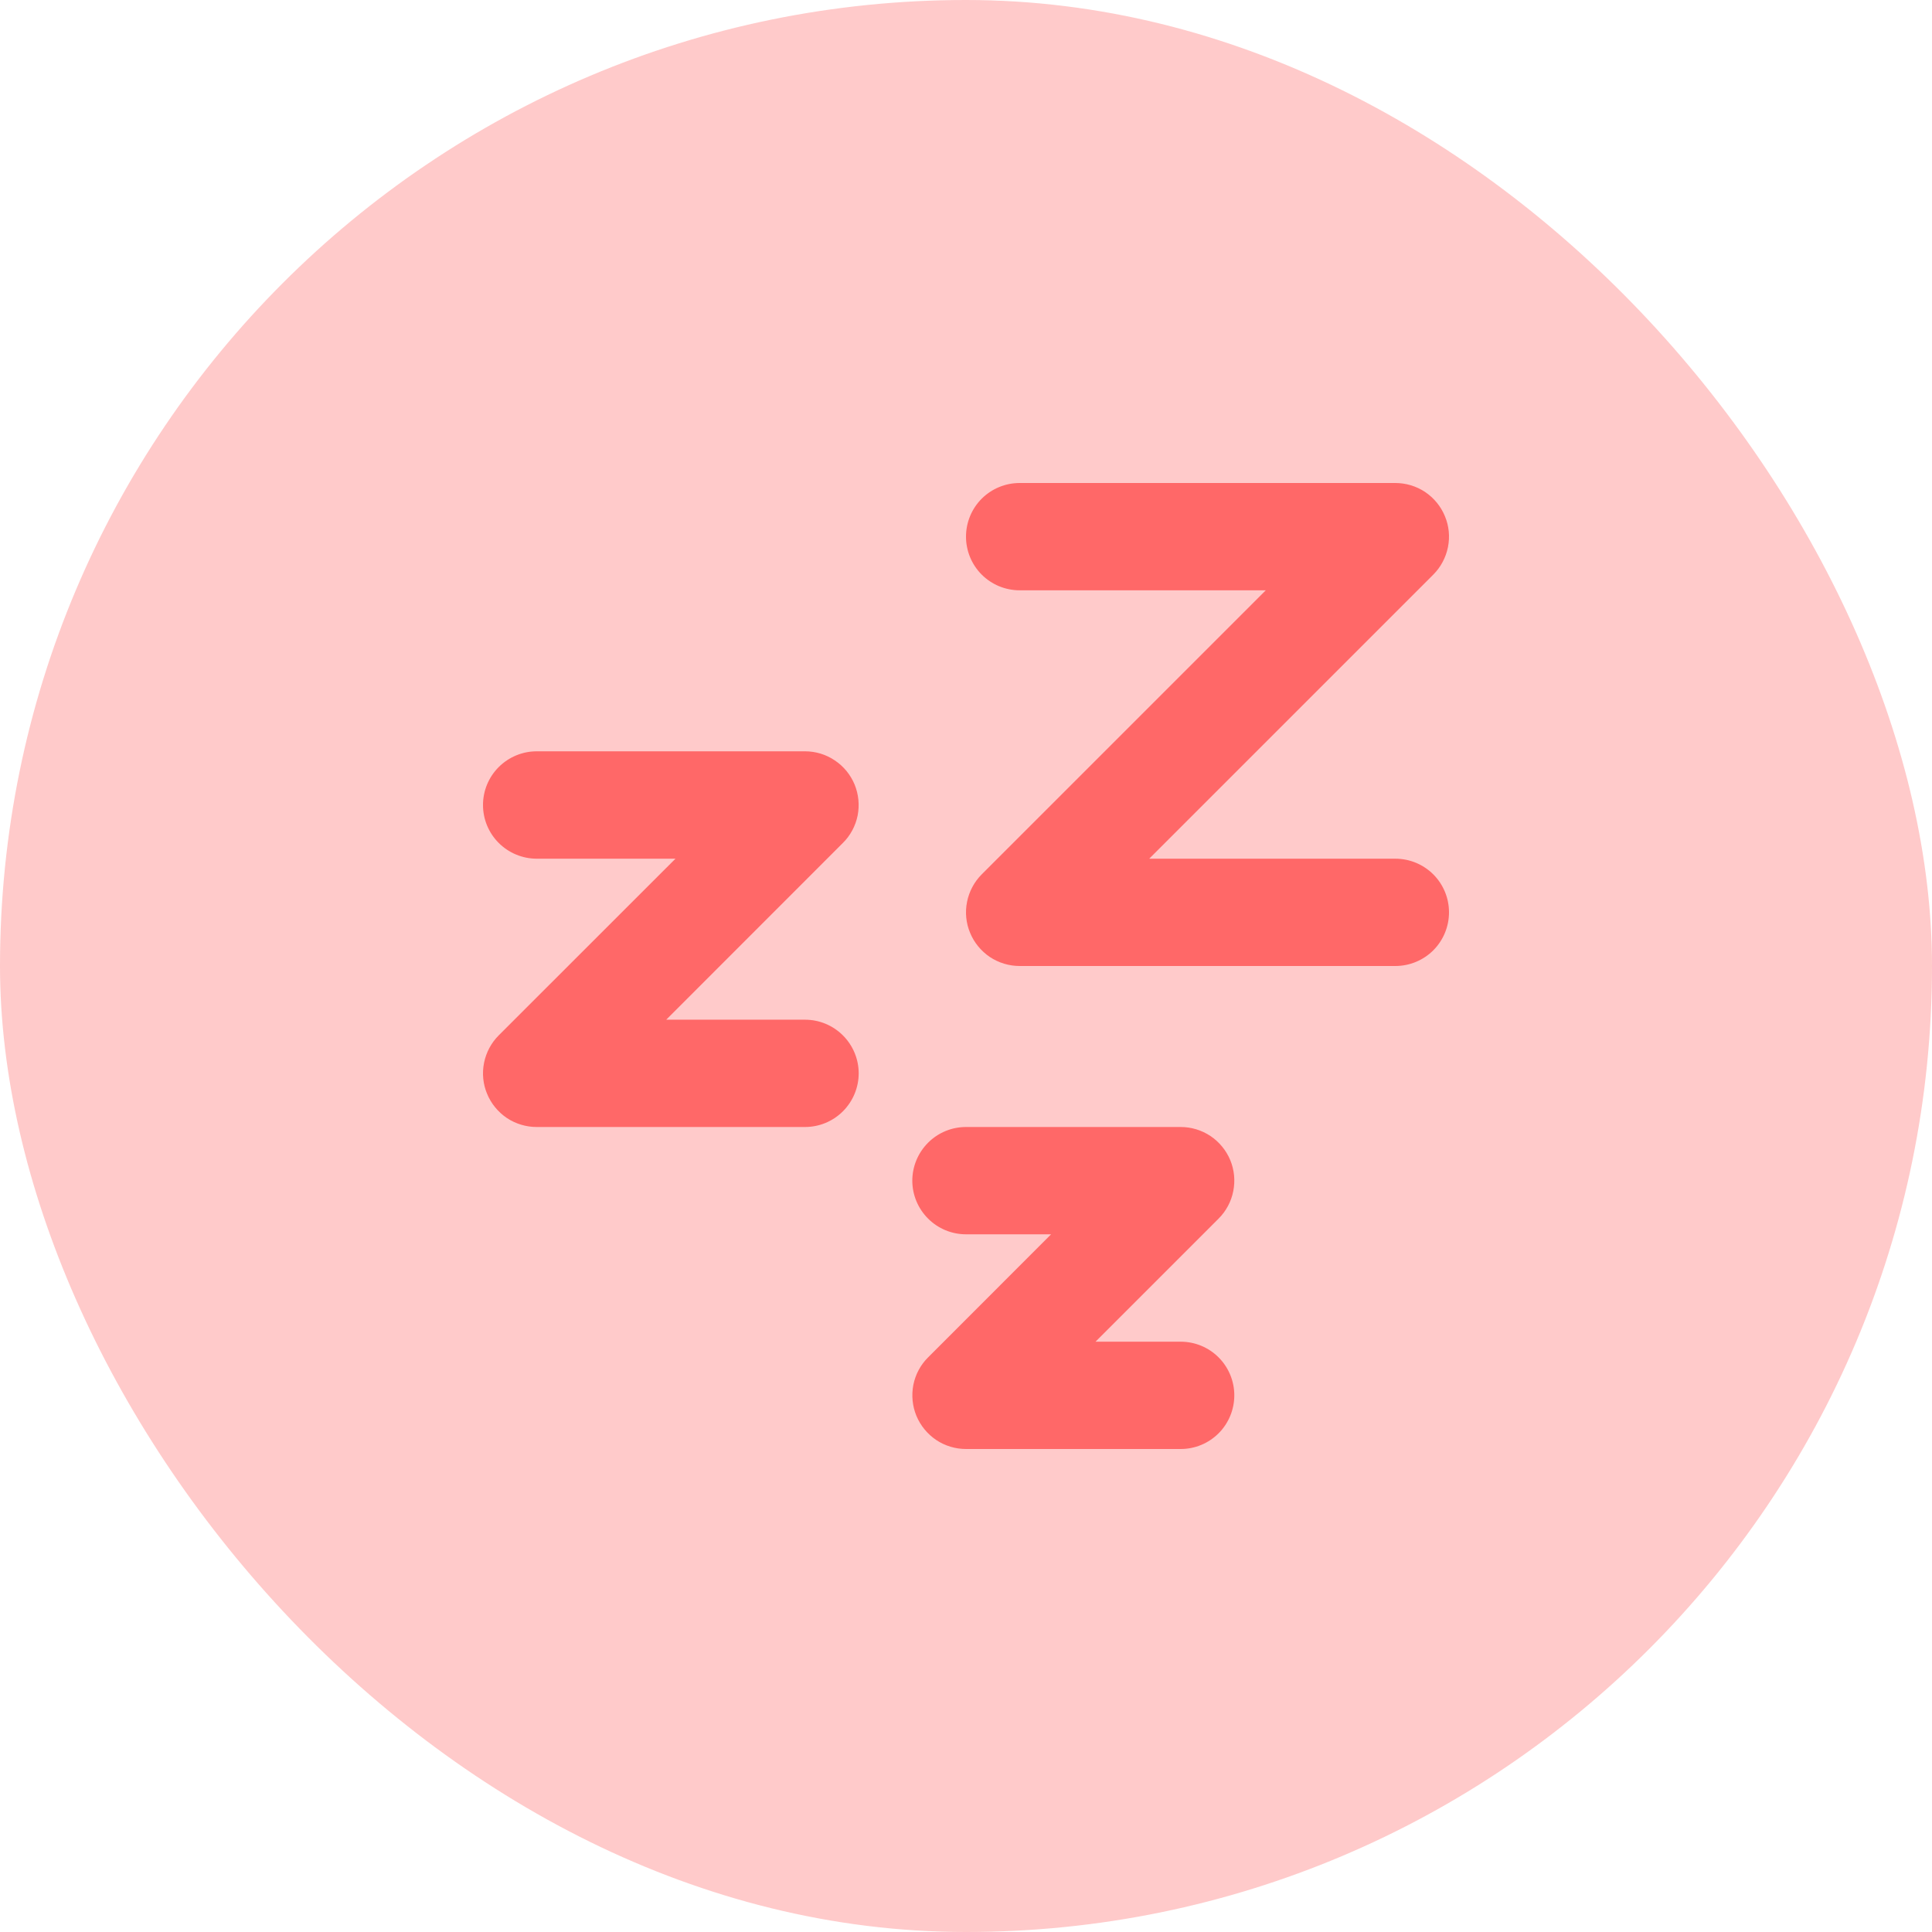 <svg width="24" height="24" viewBox="0 0 24 24" fill="none" xmlns="http://www.w3.org/2000/svg">
<rect width="24" height="24" rx="12" fill="#FFCACA"/>
<path fill-rule="evenodd" clip-rule="evenodd" d="M12 6.667C12 6.843 12.07 7.013 12.195 7.138C12.32 7.263 12.49 7.333 12.667 7.333H15.724L12.195 10.862C12.102 10.955 12.039 11.074 12.013 11.203C11.987 11.333 12 11.467 12.051 11.588C12.101 11.71 12.187 11.814 12.296 11.888C12.406 11.961 12.535 12 12.667 12H17.333C17.51 12 17.68 11.93 17.805 11.805C17.93 11.68 18 11.51 18 11.333C18 11.156 17.93 10.987 17.805 10.862C17.68 10.737 17.51 10.667 17.333 10.667H14.276L17.805 7.138C17.898 7.045 17.961 6.926 17.987 6.797C18.013 6.667 18 6.533 17.949 6.412C17.899 6.29 17.813 6.186 17.704 6.112C17.594 6.039 17.465 6 17.333 6H12.667C12.49 6 12.32 6.07 12.195 6.195C12.07 6.32 12 6.49 12 6.667ZM6.667 10.667C6.49 10.667 6.32 10.596 6.195 10.471C6.07 10.346 6 10.177 6 10C6 9.823 6.07 9.654 6.195 9.529C6.32 9.404 6.49 9.333 6.667 9.333H10C10.132 9.333 10.261 9.372 10.37 9.446C10.48 9.519 10.565 9.623 10.616 9.745C10.666 9.867 10.679 10.001 10.654 10.13C10.628 10.259 10.565 10.378 10.471 10.471L8.276 12.667H10C10.177 12.667 10.346 12.737 10.471 12.862C10.596 12.987 10.667 13.156 10.667 13.333C10.667 13.51 10.596 13.68 10.471 13.805C10.346 13.93 10.177 14 10 14H6.667C6.535 14 6.406 13.961 6.296 13.888C6.187 13.814 6.101 13.71 6.051 13.588C6 13.467 5.987 13.333 6.013 13.203C6.039 13.074 6.102 12.955 6.195 12.862L8.391 10.667H6.667ZM12 15.333C11.823 15.333 11.654 15.263 11.529 15.138C11.404 15.013 11.333 14.844 11.333 14.667C11.333 14.49 11.404 14.32 11.529 14.195C11.654 14.07 11.823 14 12 14H14.667C14.799 14 14.927 14.039 15.037 14.112C15.147 14.186 15.232 14.29 15.283 14.412C15.333 14.533 15.346 14.667 15.32 14.797C15.295 14.926 15.231 15.045 15.138 15.138L13.609 16.667H14.667C14.844 16.667 15.013 16.737 15.138 16.862C15.263 16.987 15.333 17.157 15.333 17.333C15.333 17.51 15.263 17.68 15.138 17.805C15.013 17.93 14.844 18 14.667 18H12C11.868 18 11.739 17.961 11.63 17.888C11.52 17.814 11.435 17.71 11.384 17.588C11.334 17.467 11.321 17.333 11.346 17.203C11.372 17.074 11.435 16.955 11.529 16.862L13.057 15.333H12Z" fill="#FF6868"/>
</svg>
